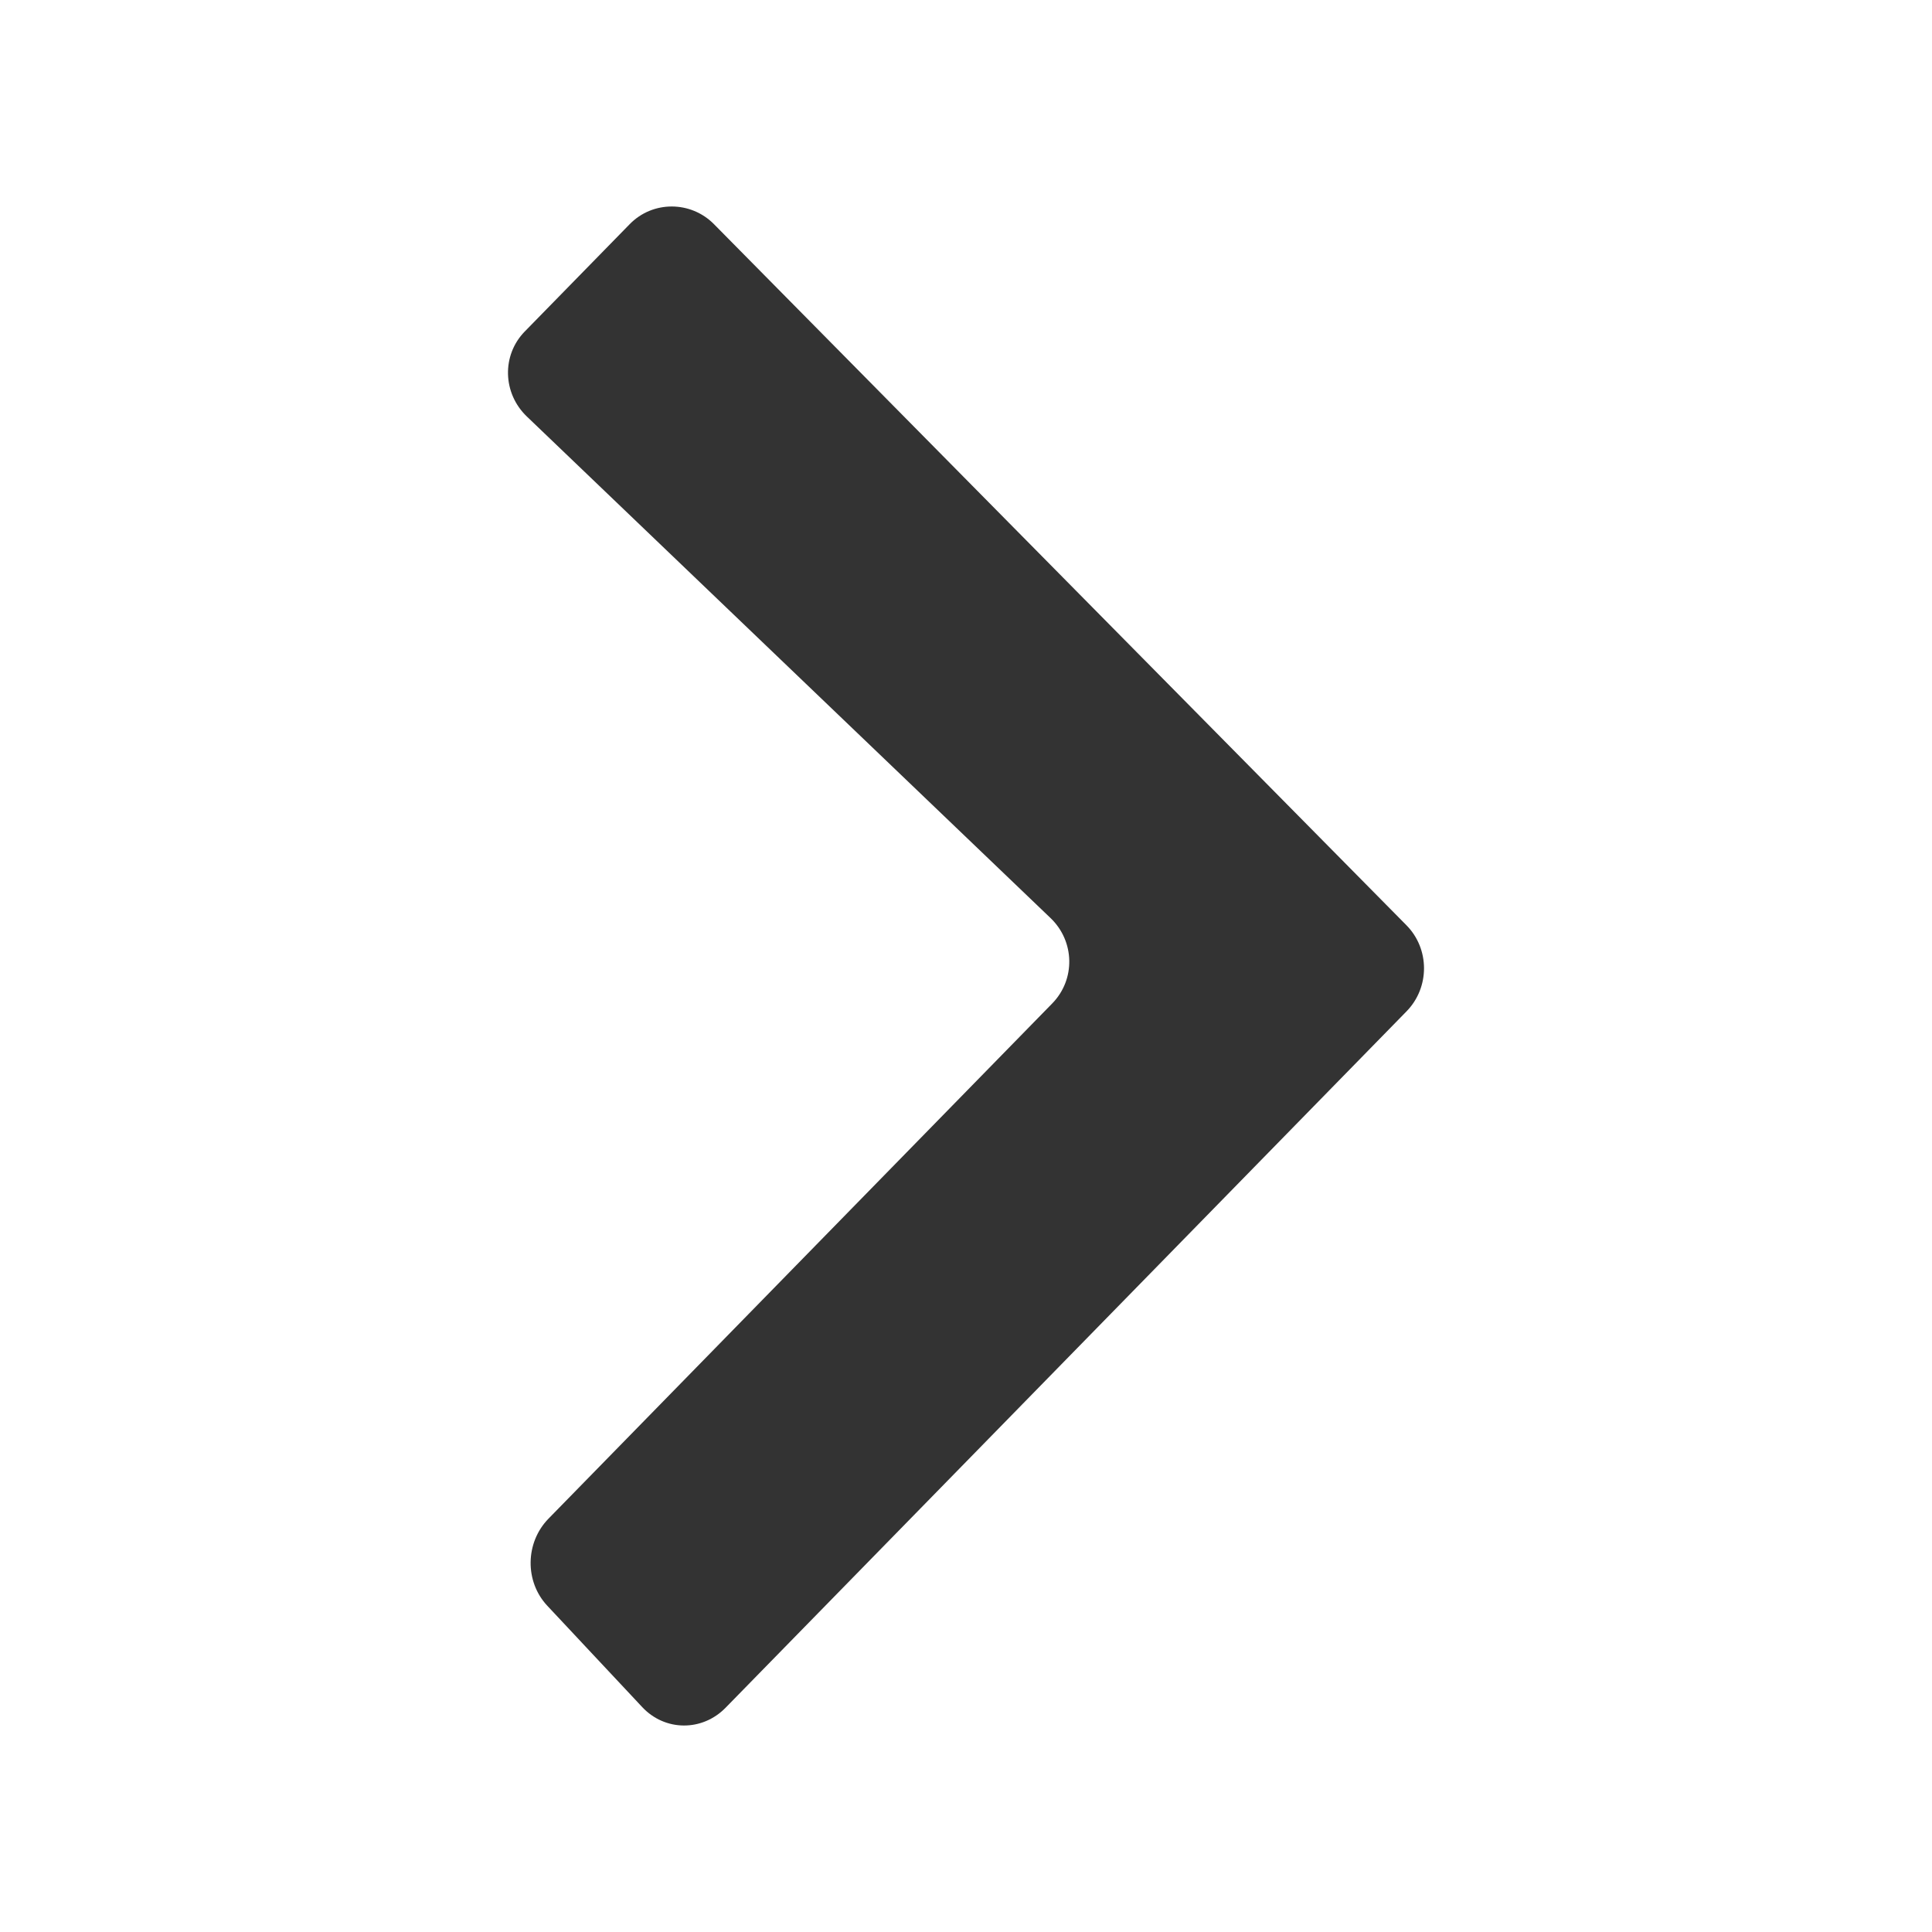 <?xml version="1.0" standalone="no"?><!DOCTYPE svg PUBLIC "-//W3C//DTD SVG 1.1//EN" "http://www.w3.org/Graphics/SVG/1.1/DTD/svg11.dtd"><svg class="icon" width="200px" height="200.00px" viewBox="0 0 1024 1024" version="1.1" xmlns="http://www.w3.org/2000/svg"><path fill="#333333" d="M384.562 905.148c-12.366 12.647-32.083 12.552-44.162-0.343l-50.324-53.725c-12.024-12.836-11.749-33.492 0.655-46.178l266.968-273.052c12.385-12.668 12.005-32.916-0.891-45.266L279.23 220.748c-12.877-12.333-13.356-32.517-1.109-45.041l55.647-56.909c12.264-12.543 32.389-12.401 44.646 0.008l367.036 371.605c12.392 12.547 12.41 32.975 0.048 45.617L384.562 905.148z" /></svg>
